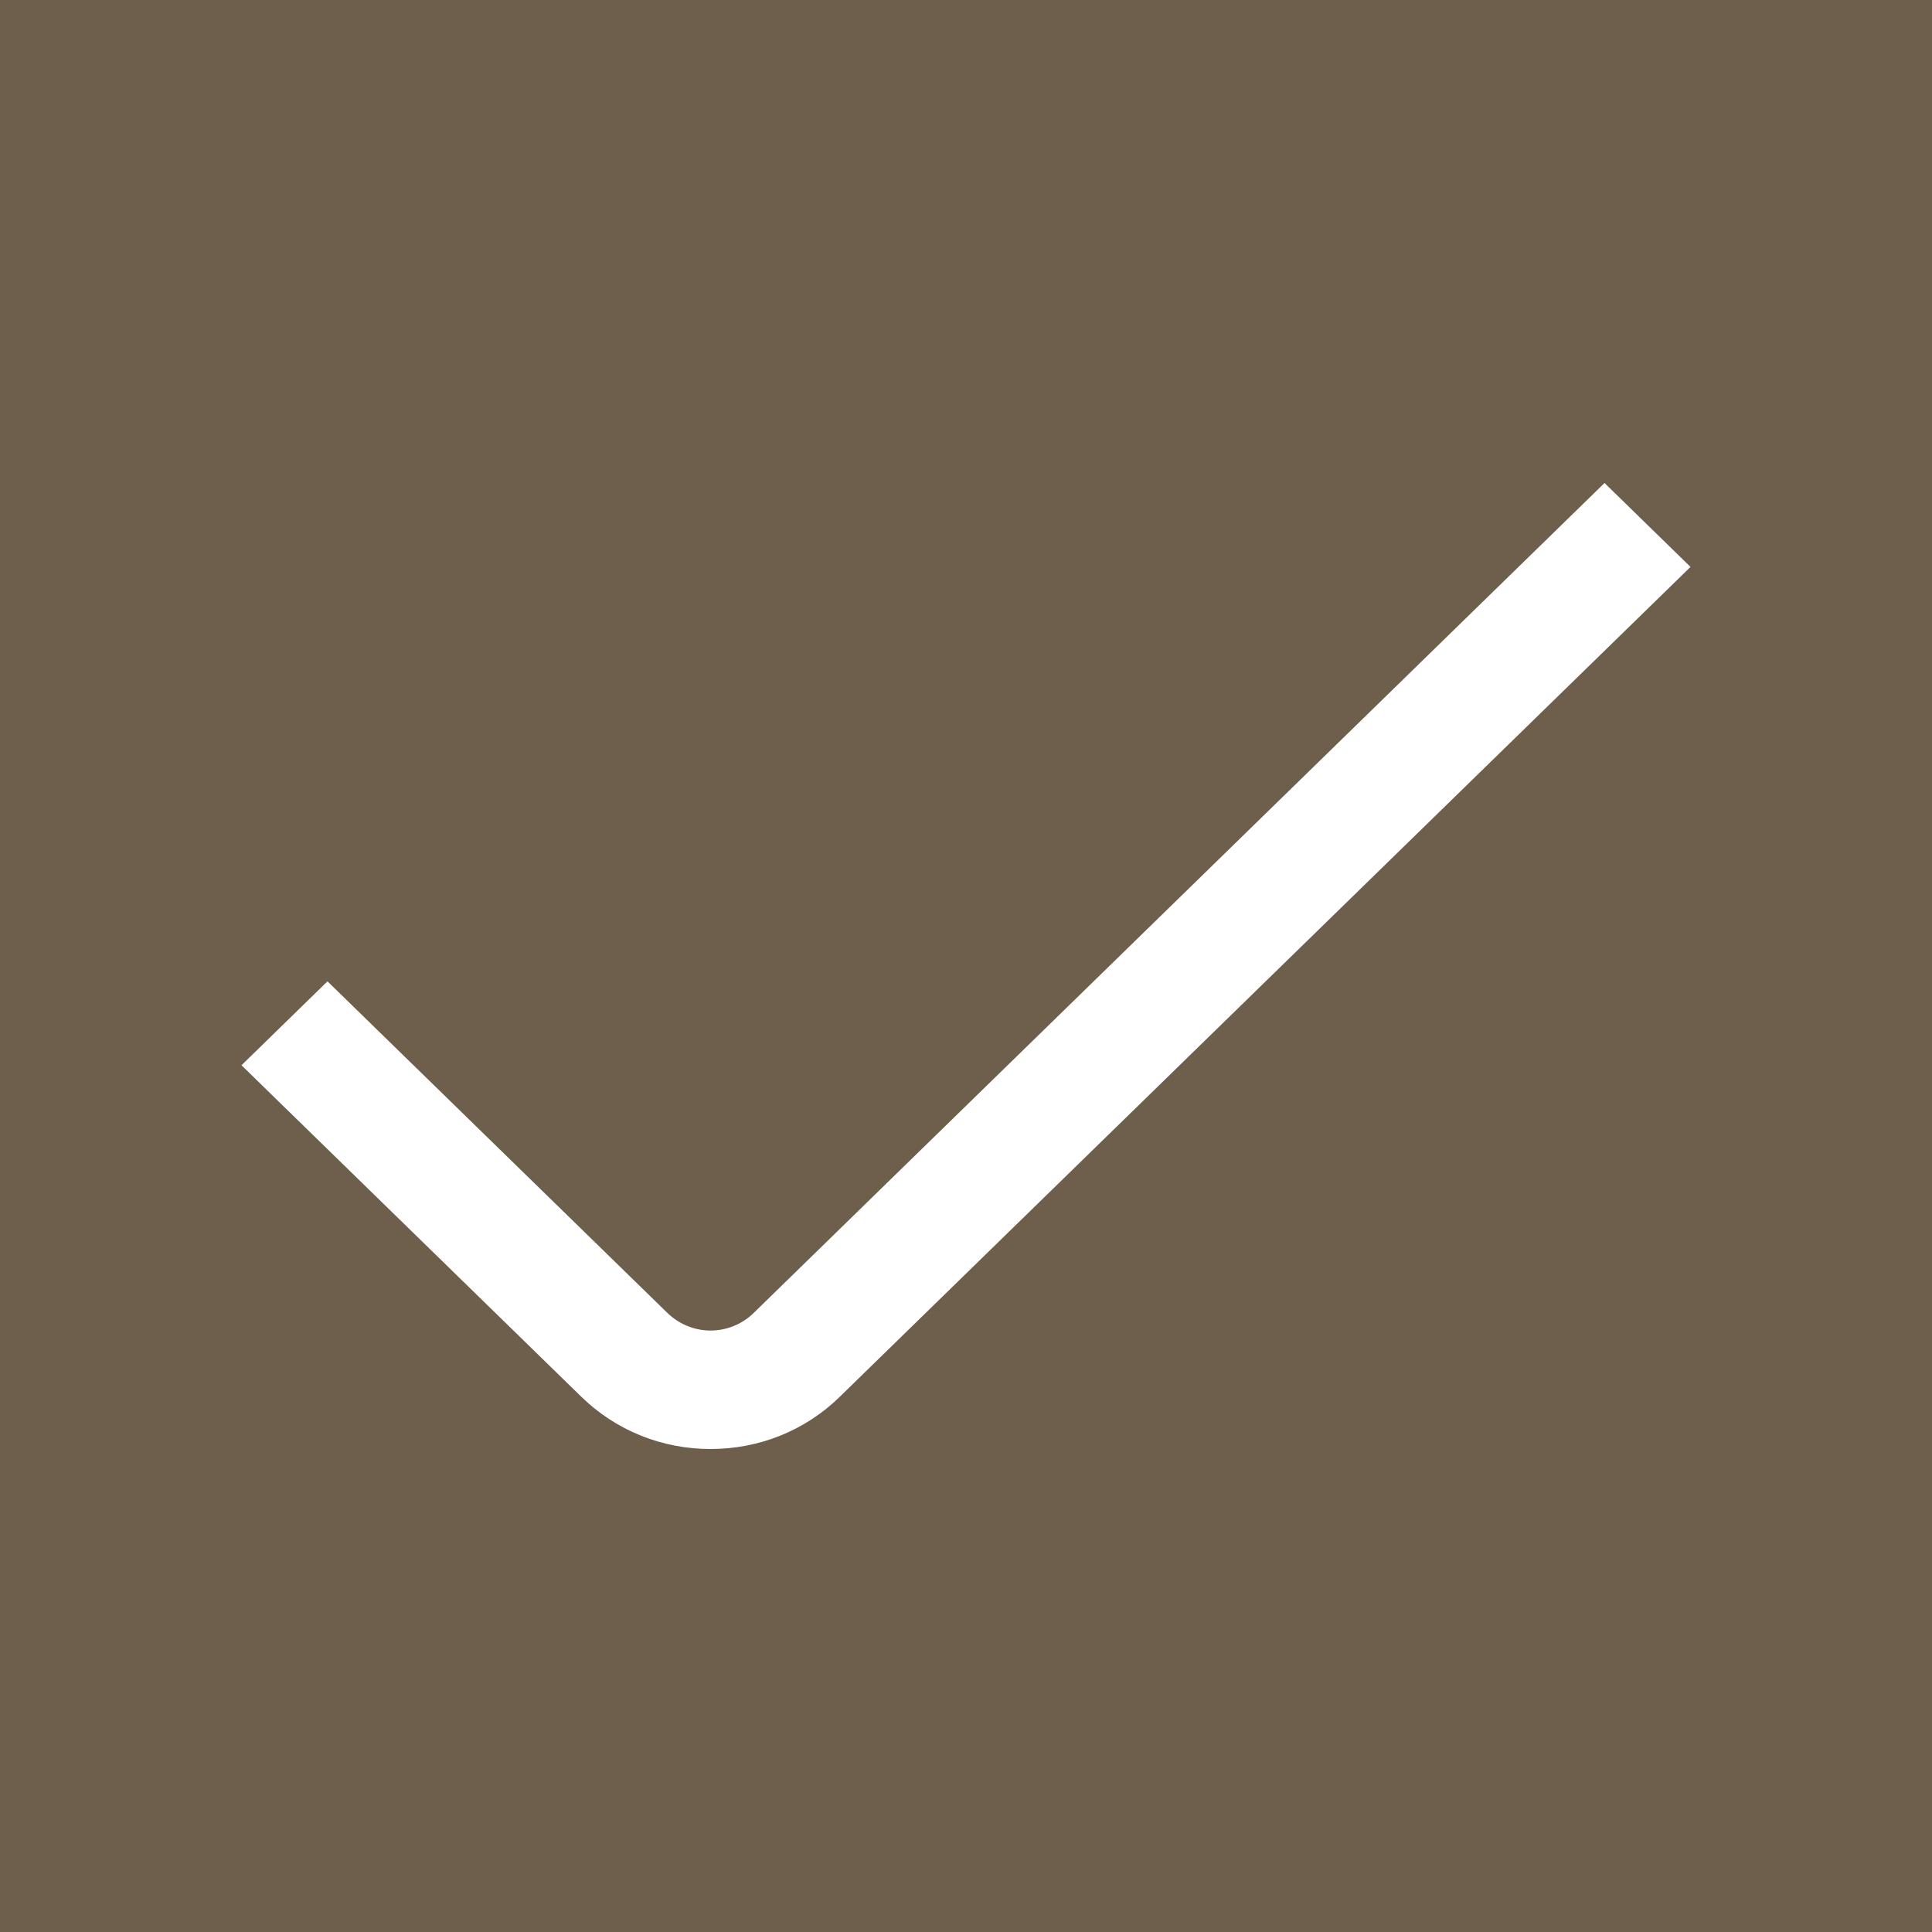 <svg width="16" height="16" viewBox="0 0 16 16" fill="none" xmlns="http://www.w3.org/2000/svg">
<path fill-rule="evenodd" clip-rule="evenodd" d="M16 16H0V0H16V16ZM6.241 10.874C6.147 10.966 6.018 11.019 5.885 11.019C5.751 11.019 5.623 10.966 5.528 10.874L2.712 8.127L2 8.822L4.816 11.569C4.957 11.706 5.123 11.815 5.307 11.889C5.49 11.963 5.686 12 5.885 12C6.083 12 6.28 11.963 6.463 11.889C6.646 11.815 6.813 11.706 6.953 11.569L14 4.695L13.288 4L6.241 10.874Z" fill="#6D5F4C"/>
</svg>
